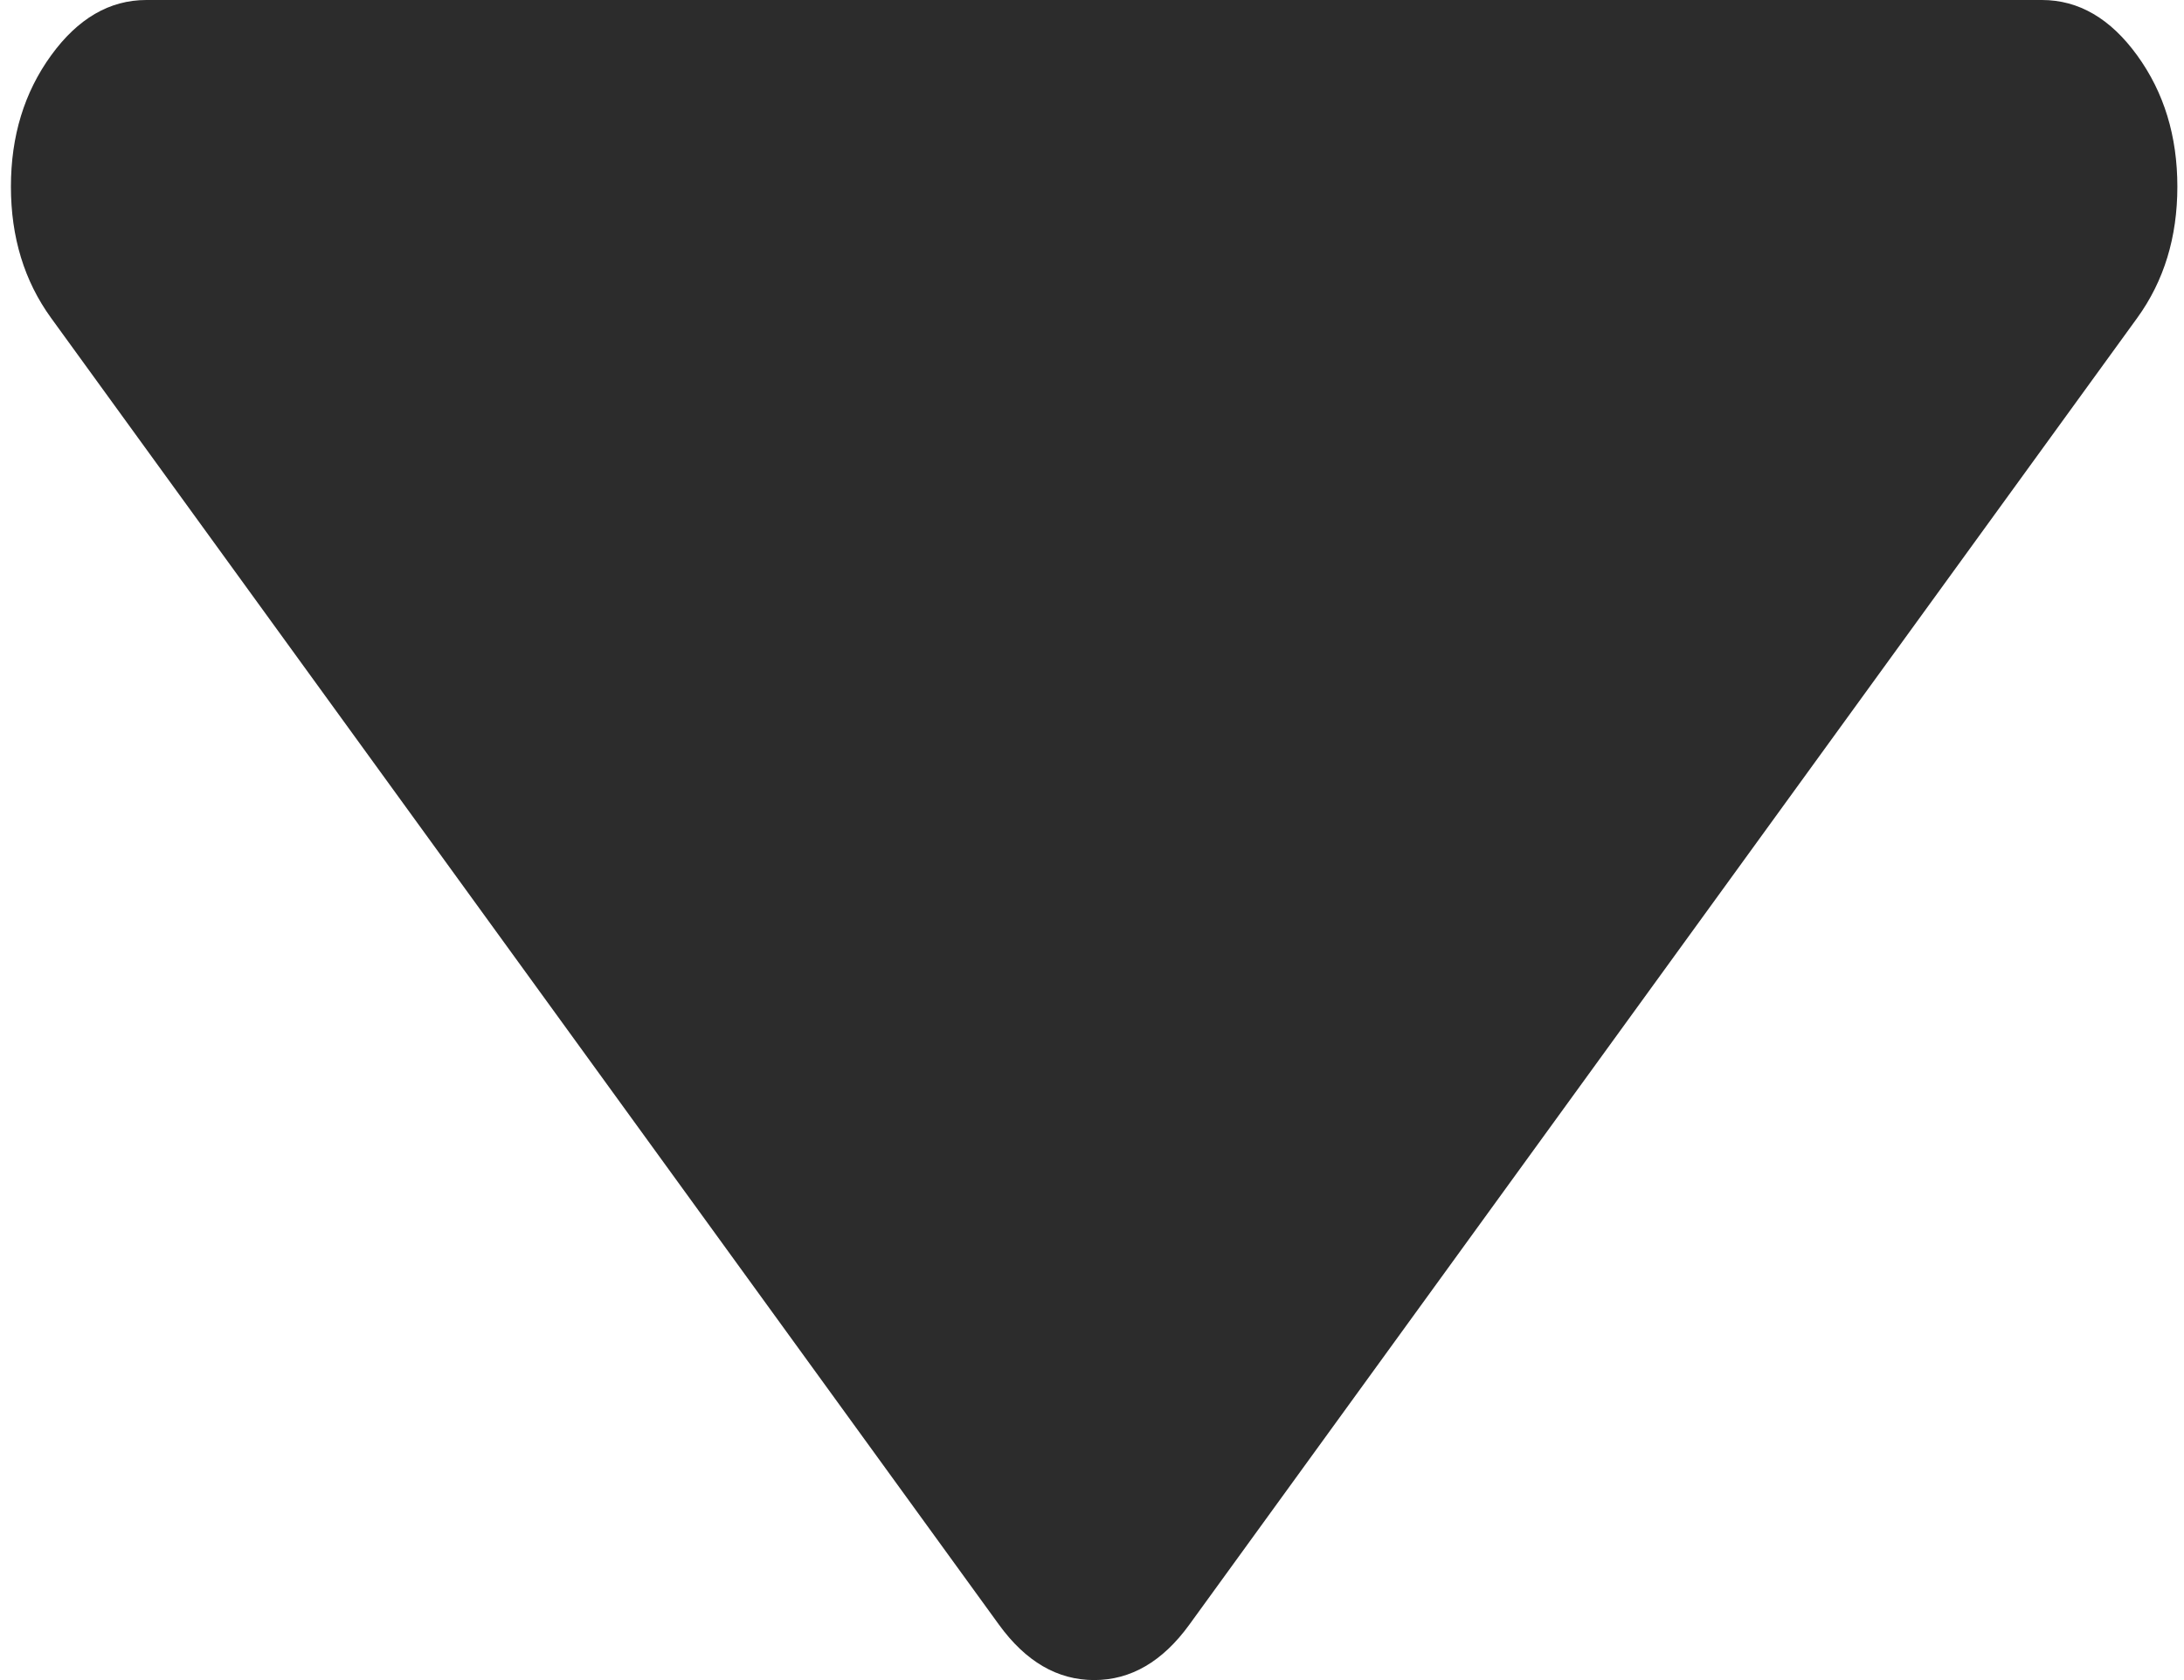 <svg width="26" height="20" viewBox="0 0 26 20" fill="none" xmlns="http://www.w3.org/2000/svg">
<path d="M0.13 2.222C0.13 1.62 0.289 1.1 0.608 0.66C0.927 0.22 1.305 -9.53674e-07 1.742 -9.53674e-07L24.309 -9.53674e-07C24.746 -9.53674e-07 25.124 0.22 25.443 0.66C25.762 1.1 25.921 1.62 25.921 2.222C25.921 2.824 25.762 3.345 25.443 3.785L14.159 19.34C13.84 19.78 13.462 20 13.026 20C12.589 20 12.211 19.78 11.892 19.34L0.608 3.785C0.289 3.345 0.13 2.824 0.13 2.222Z" fill="#2C2C2C"/>
</svg>
